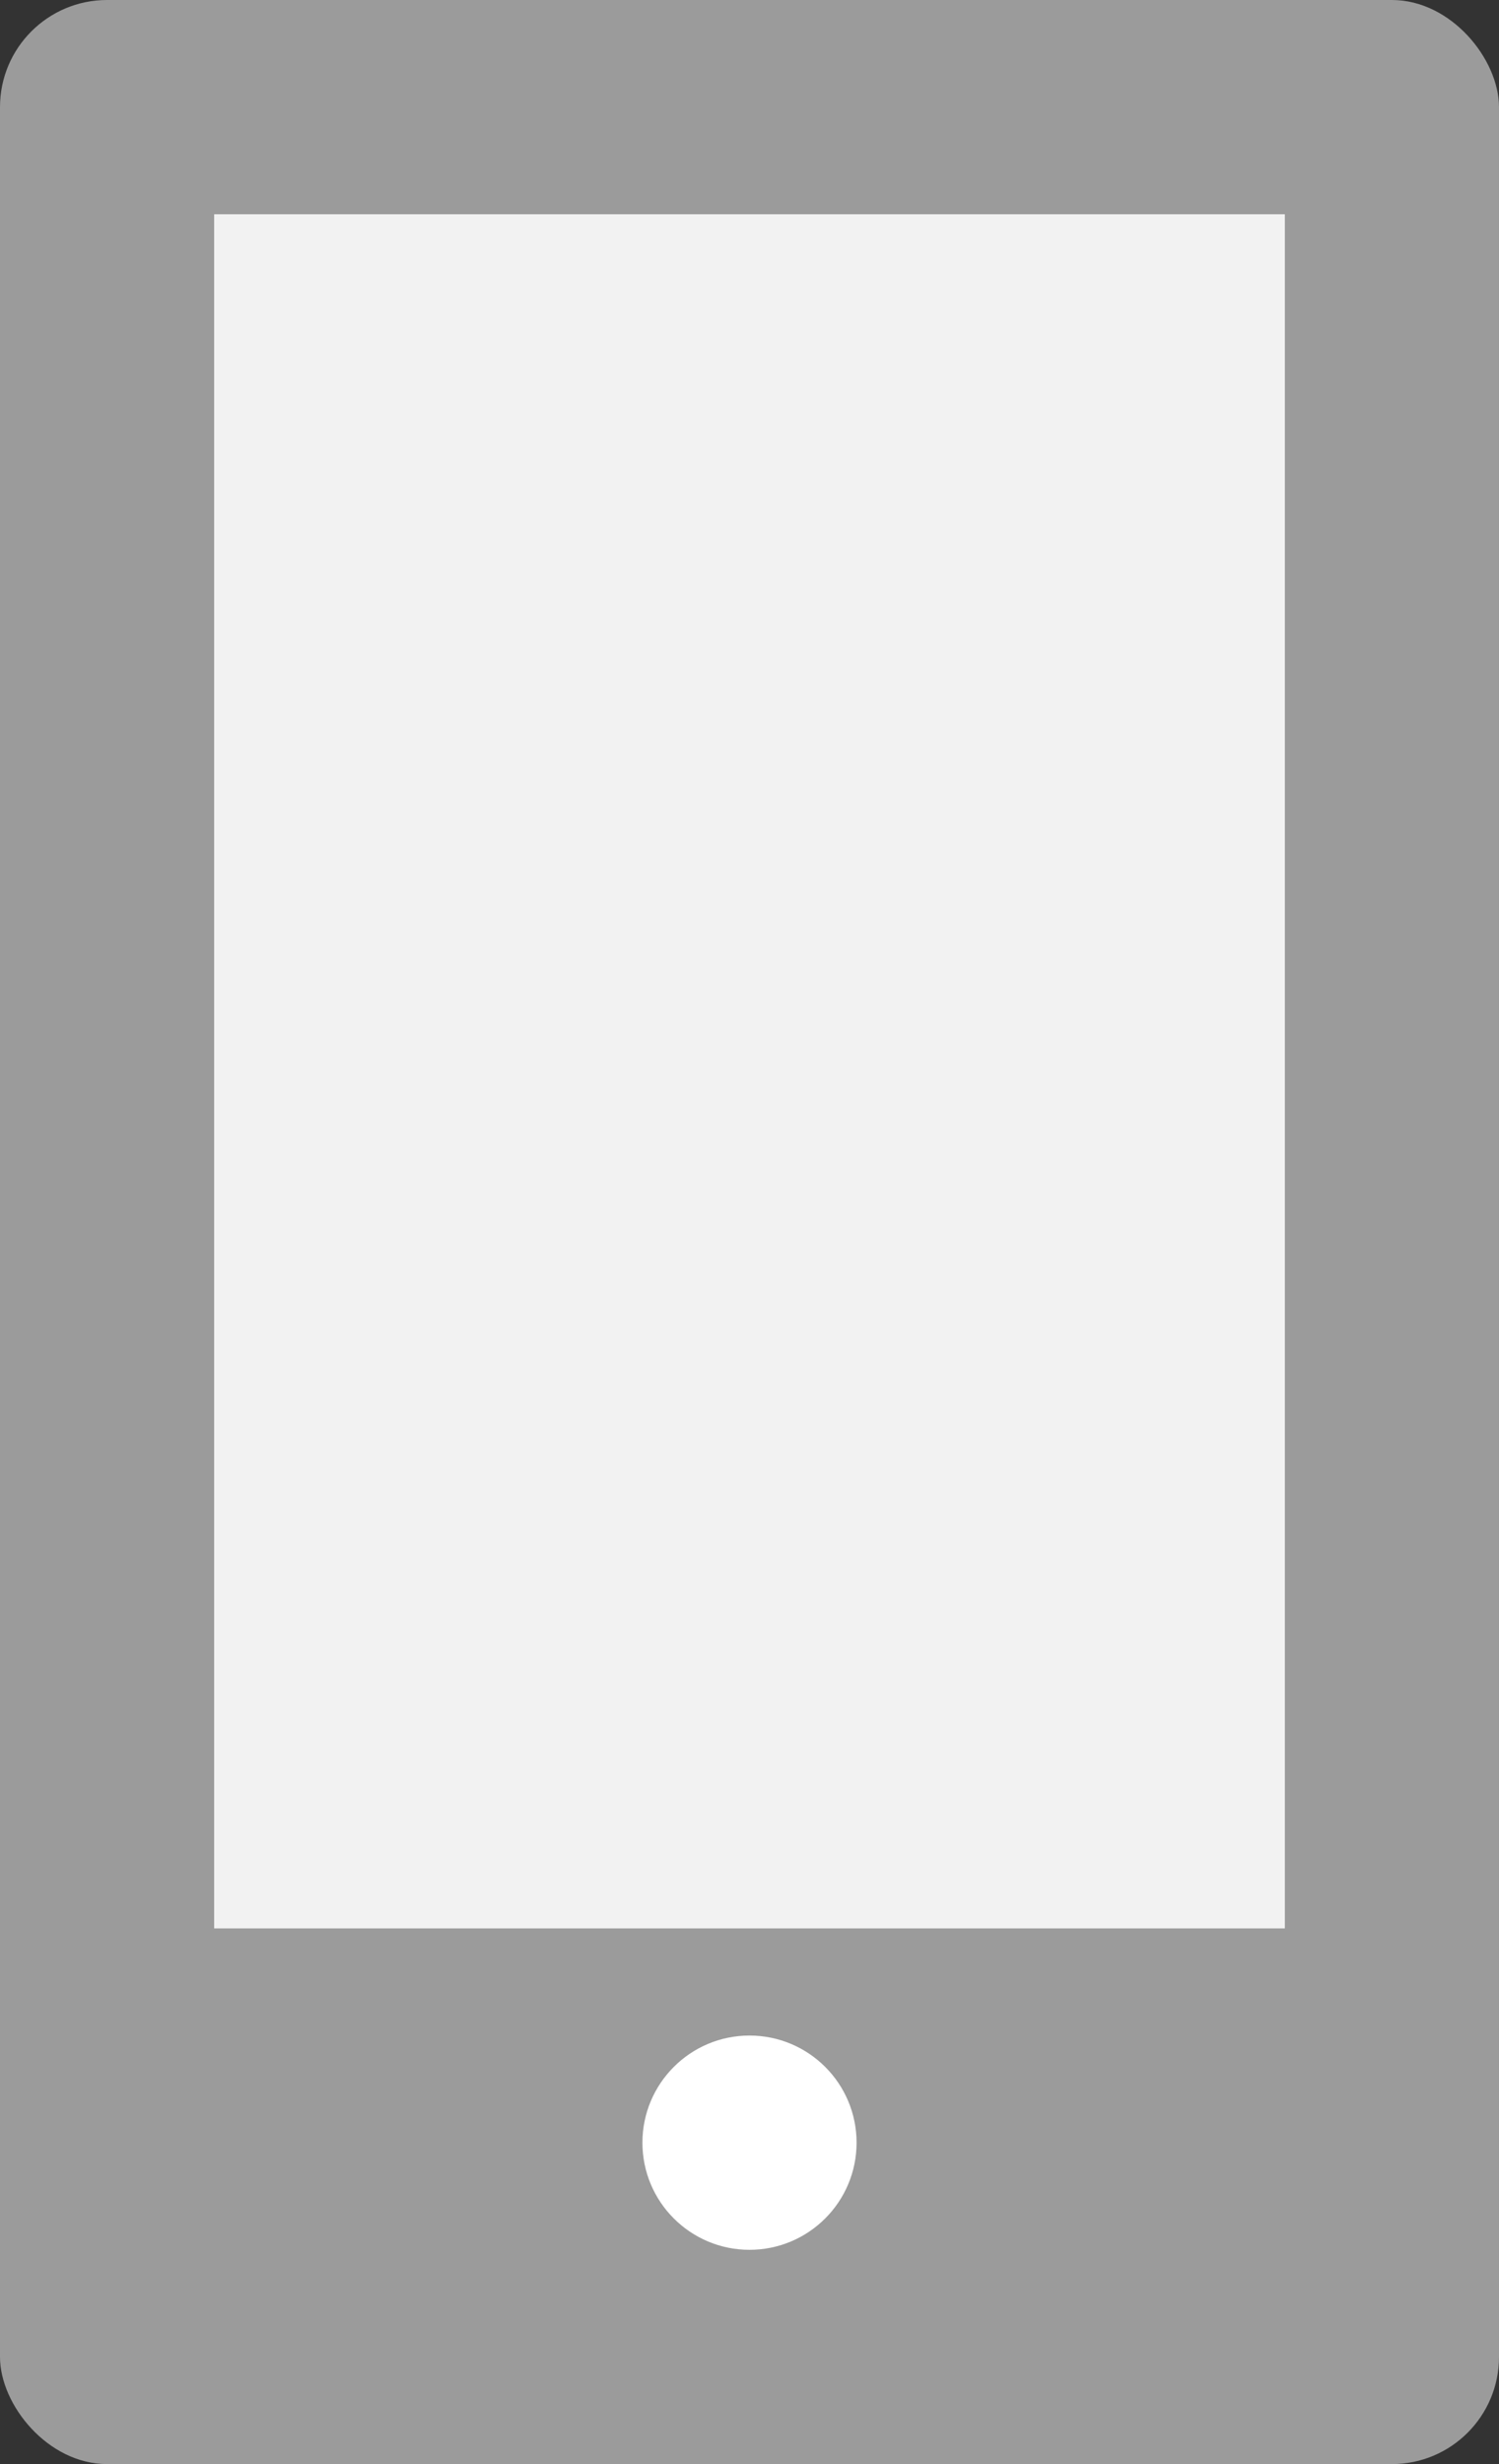 <svg xmlns="http://www.w3.org/2000/svg" width="14" height="23" viewBox="0 0 14 23"><rect x="0" y="0" width="14" height="23" fill="#333333" stroke="none"/><g fill="none" fill-rule="evenodd"><rect width="14" height="23" fill="#9B9B9B" rx="1"/><circle cx="7" cy="20" r="1" fill="#FFF"/><path fill="#F2F2F2" d="M2 2h10v16H2z"/></g></svg>